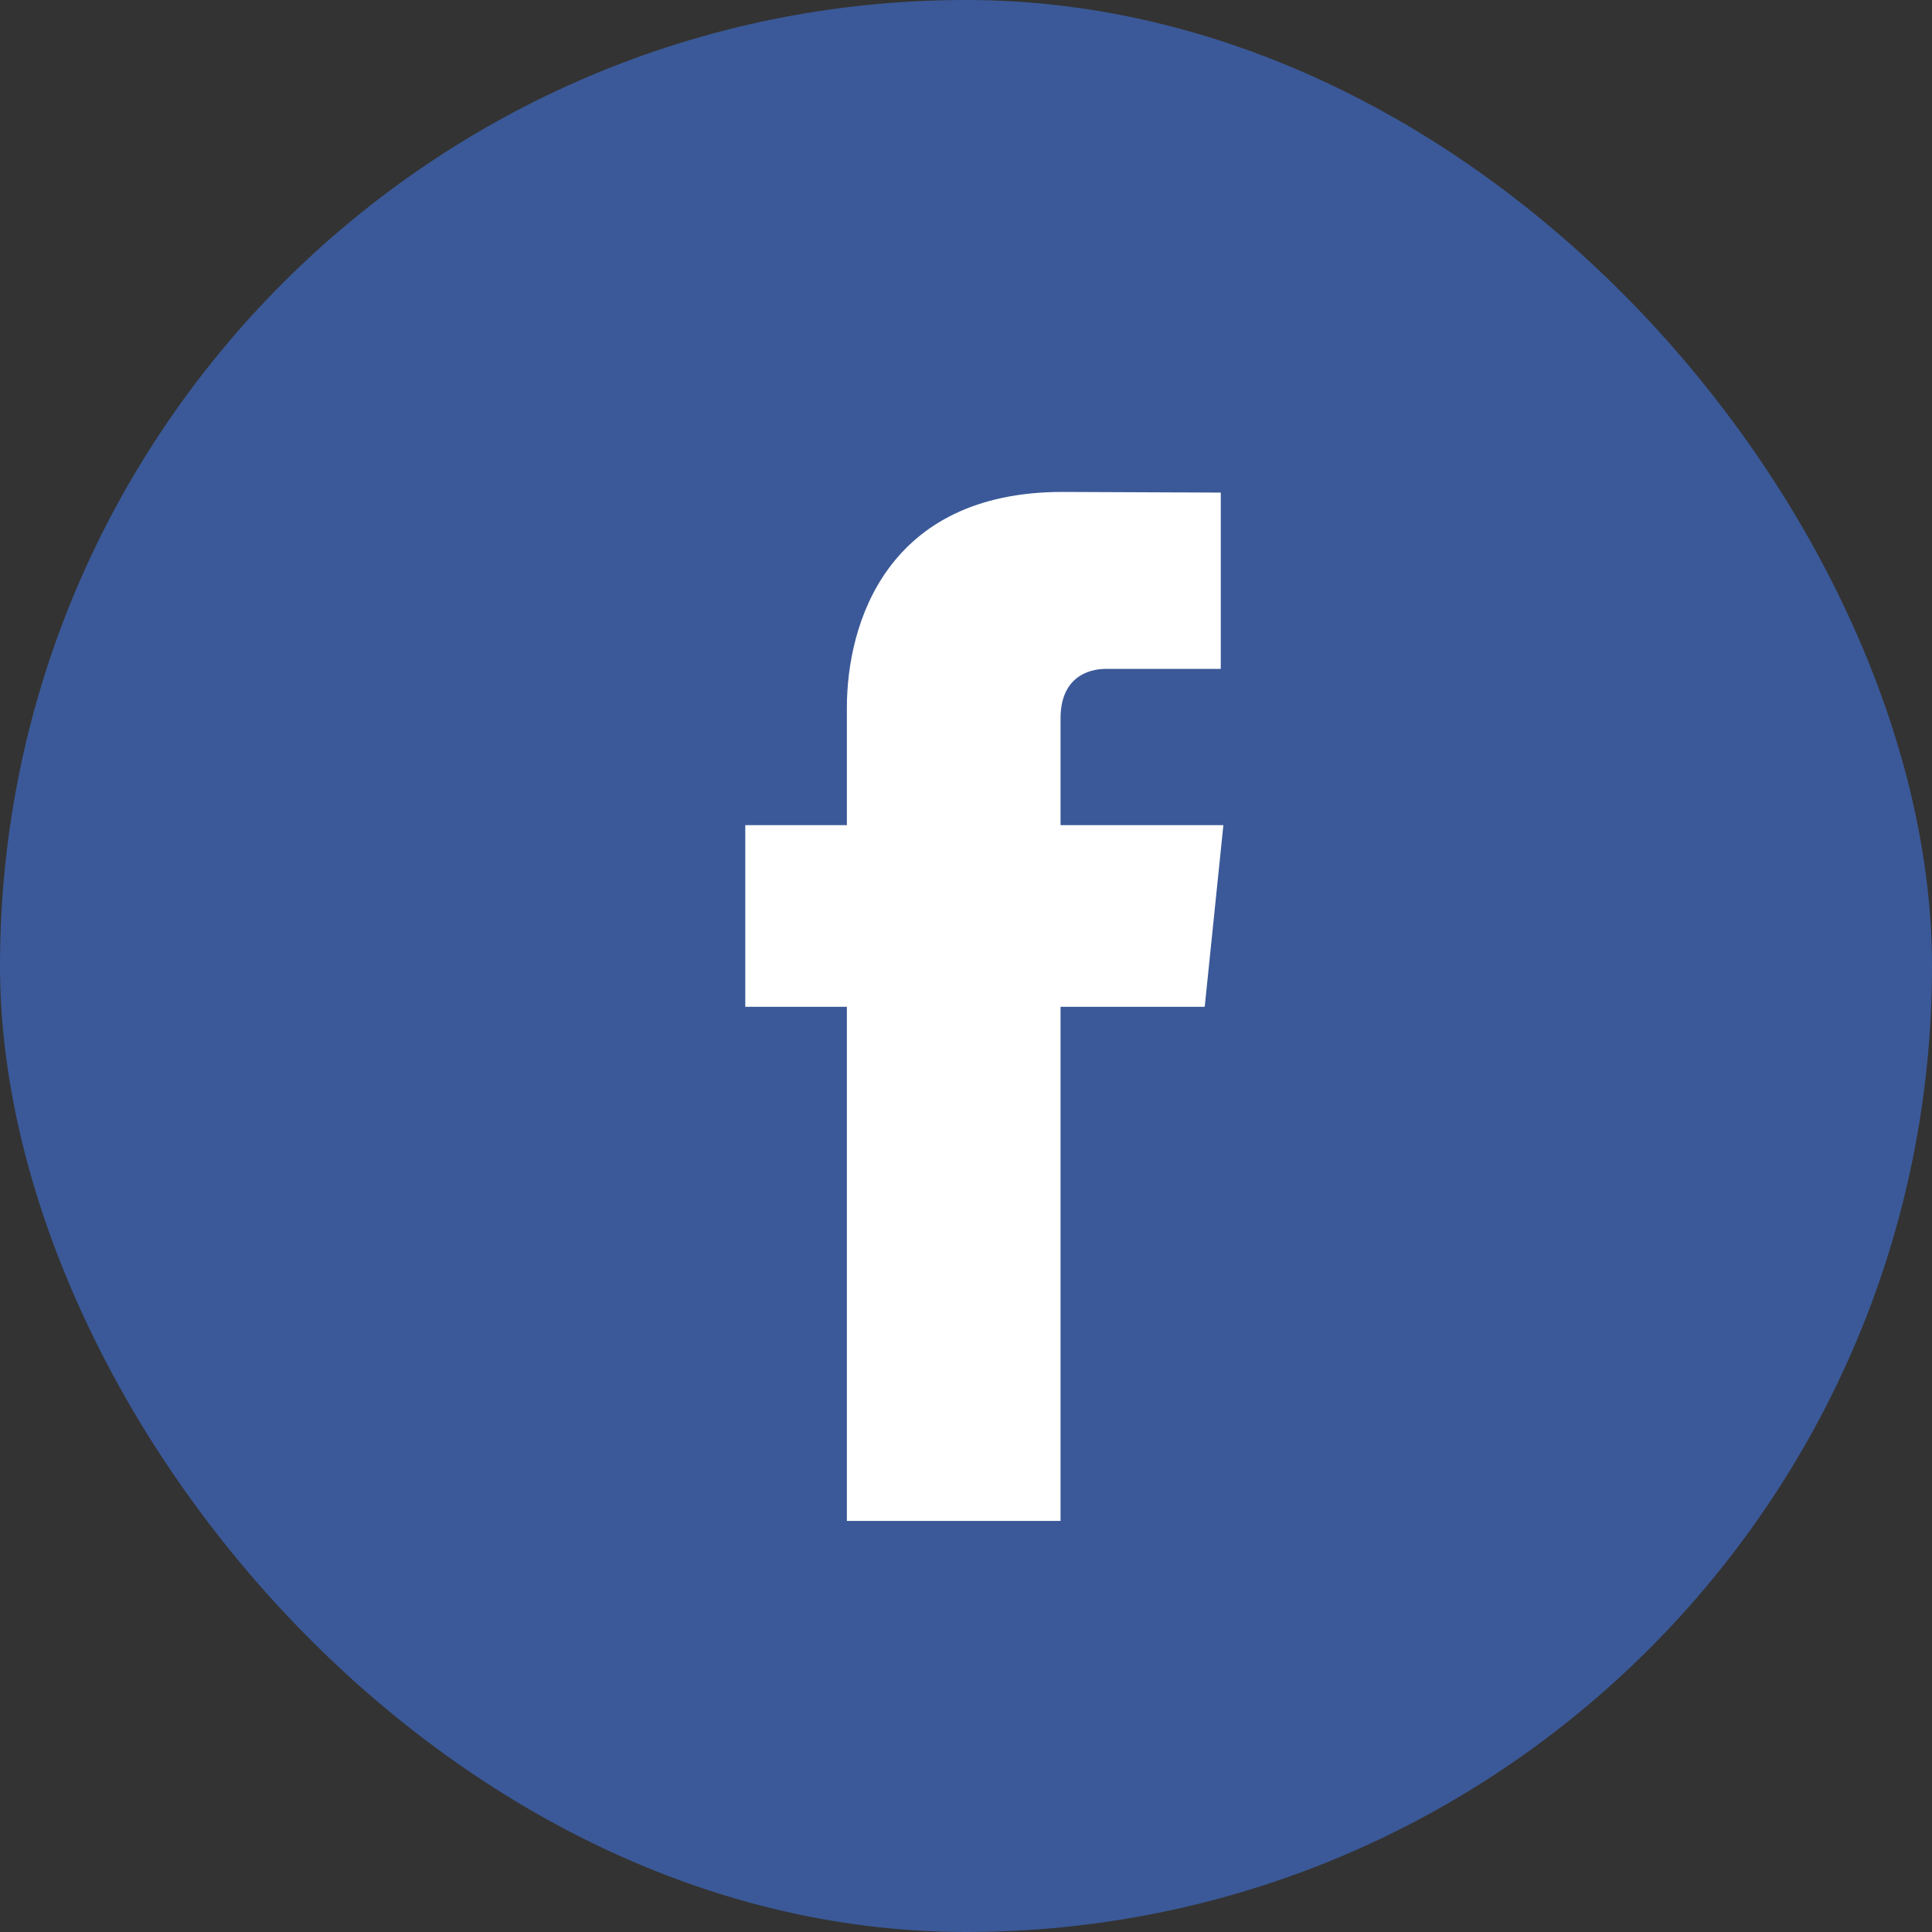 <svg width="32" height="32" viewBox="0 0 32 32" fill="none" xmlns="http://www.w3.org/2000/svg">
<rect x="0" y="0" width="32" height="32" fill="#333333" stroke="none"/>
<rect width="32" height="32" rx="16" fill="#3B5998"/>
<path d="M20.263 13.667H17.566V11.898C17.566 11.234 18.006 11.079 18.316 11.079C18.626 11.079 20.22 11.079 20.22 11.079V8.159L17.598 8.148C14.689 8.148 14.027 10.326 14.027 11.72V13.667H12.344V16.676H14.027C14.027 20.538 14.027 25.191 14.027 25.191H17.566C17.566 25.191 17.566 20.492 17.566 16.676H19.954L20.263 13.667Z" fill="white"/>
</svg>
